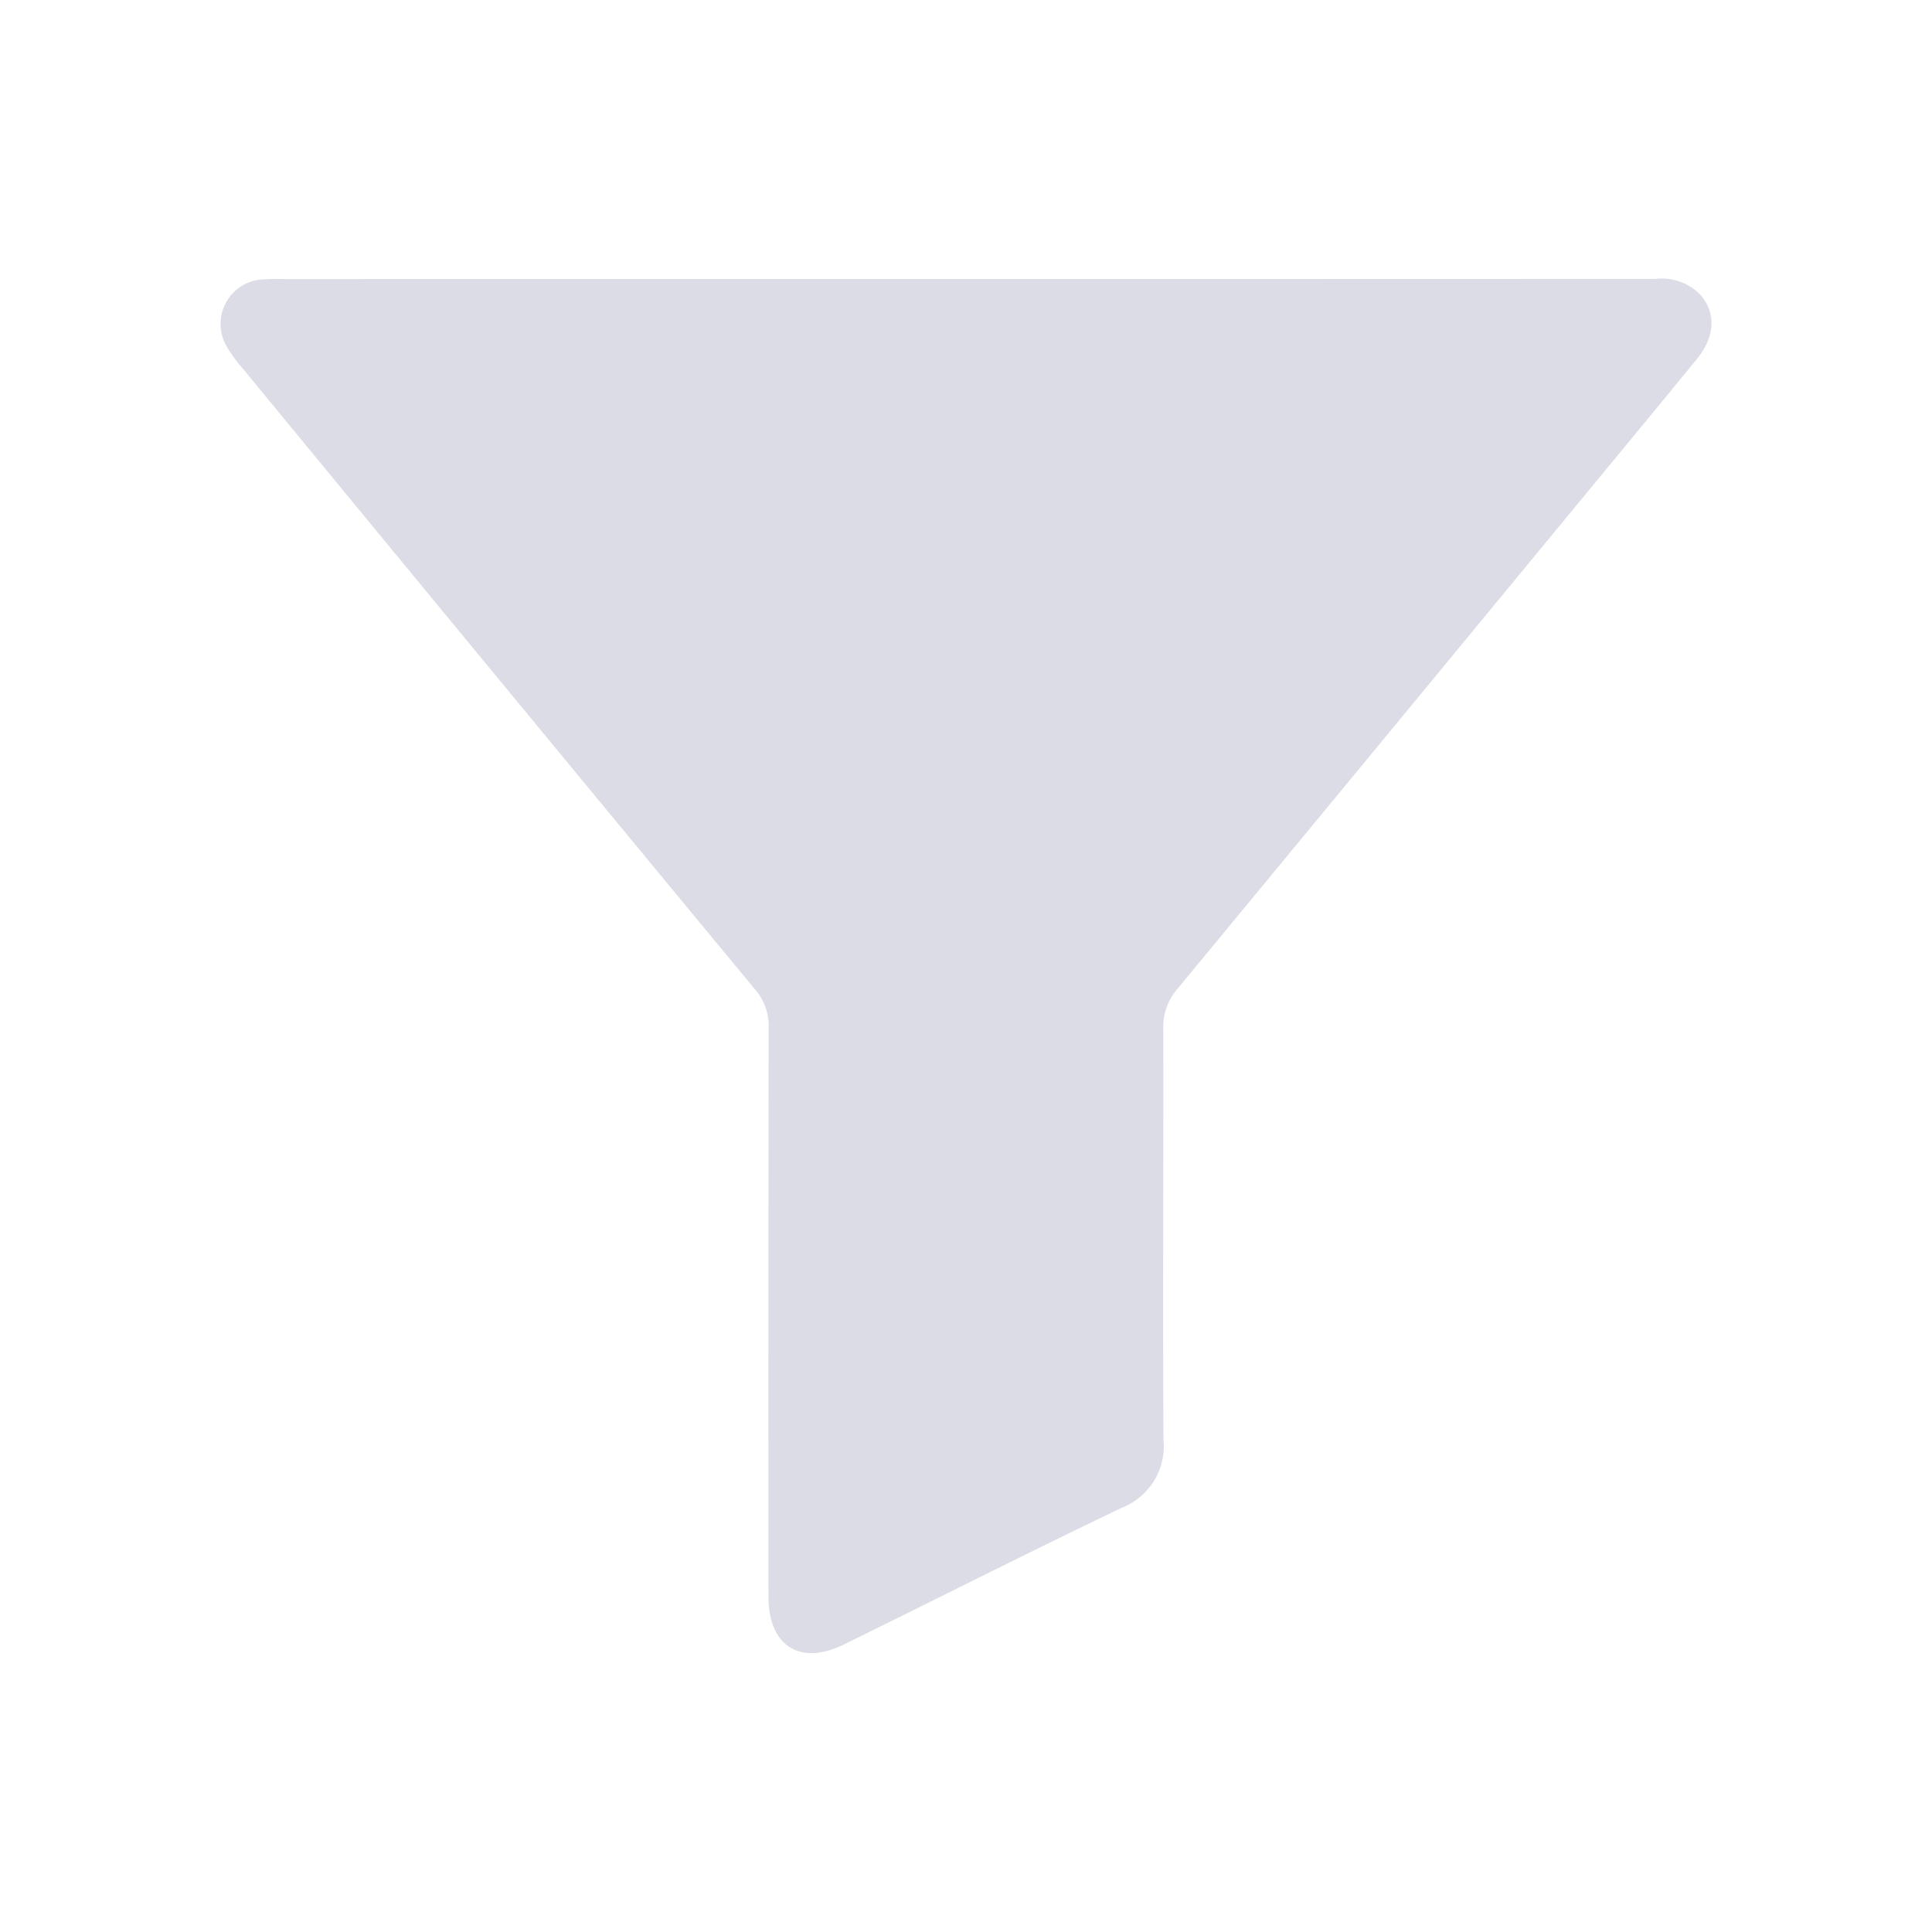 <svg xmlns="http://www.w3.org/2000/svg" viewBox="0 0 141.732 141.732">
  <defs>
    <style>
      .b2b5dceb-fbc0-4268-bcab-4947d287a6d5 {
        fill: #dbdce6;
      }
    </style>
  </defs>
  <path
    class="b2b5dceb-fbc0-4268-bcab-4947d287a6d5"
    d="M70.908,20.471q25.277 0,50.553-.01a3.931,3.931,0,0,1,3.315,1.205c1.117,1.33,1.041,3.04-.296,4.676-3.439,4.209-6.908,8.392-10.364,12.586Q100.242,55.76,86.35,72.577A4.226,4.226,0,0,0,85.34,75.502c.022,10.042-.048,20.084.013,30.126a4.839,4.839,0,0,1-3.033,4.97c-6.837,3.271-13.601,6.696-20.404,10.039-3.221,1.583-5.538.119-5.54-3.493q-.015-20.868.013-41.736a4.031,4.031,0,0,0-.97-2.788Q36.598,49.872,17.84,27.072a10.292,10.292,0,0,1-1.28-1.781,3.27,3.27,0,0,1,2.621-4.787,14.897,14.897,0,0,1,1.615-.032Q45.852,20.47,70.908,20.471Z" />
</svg>
